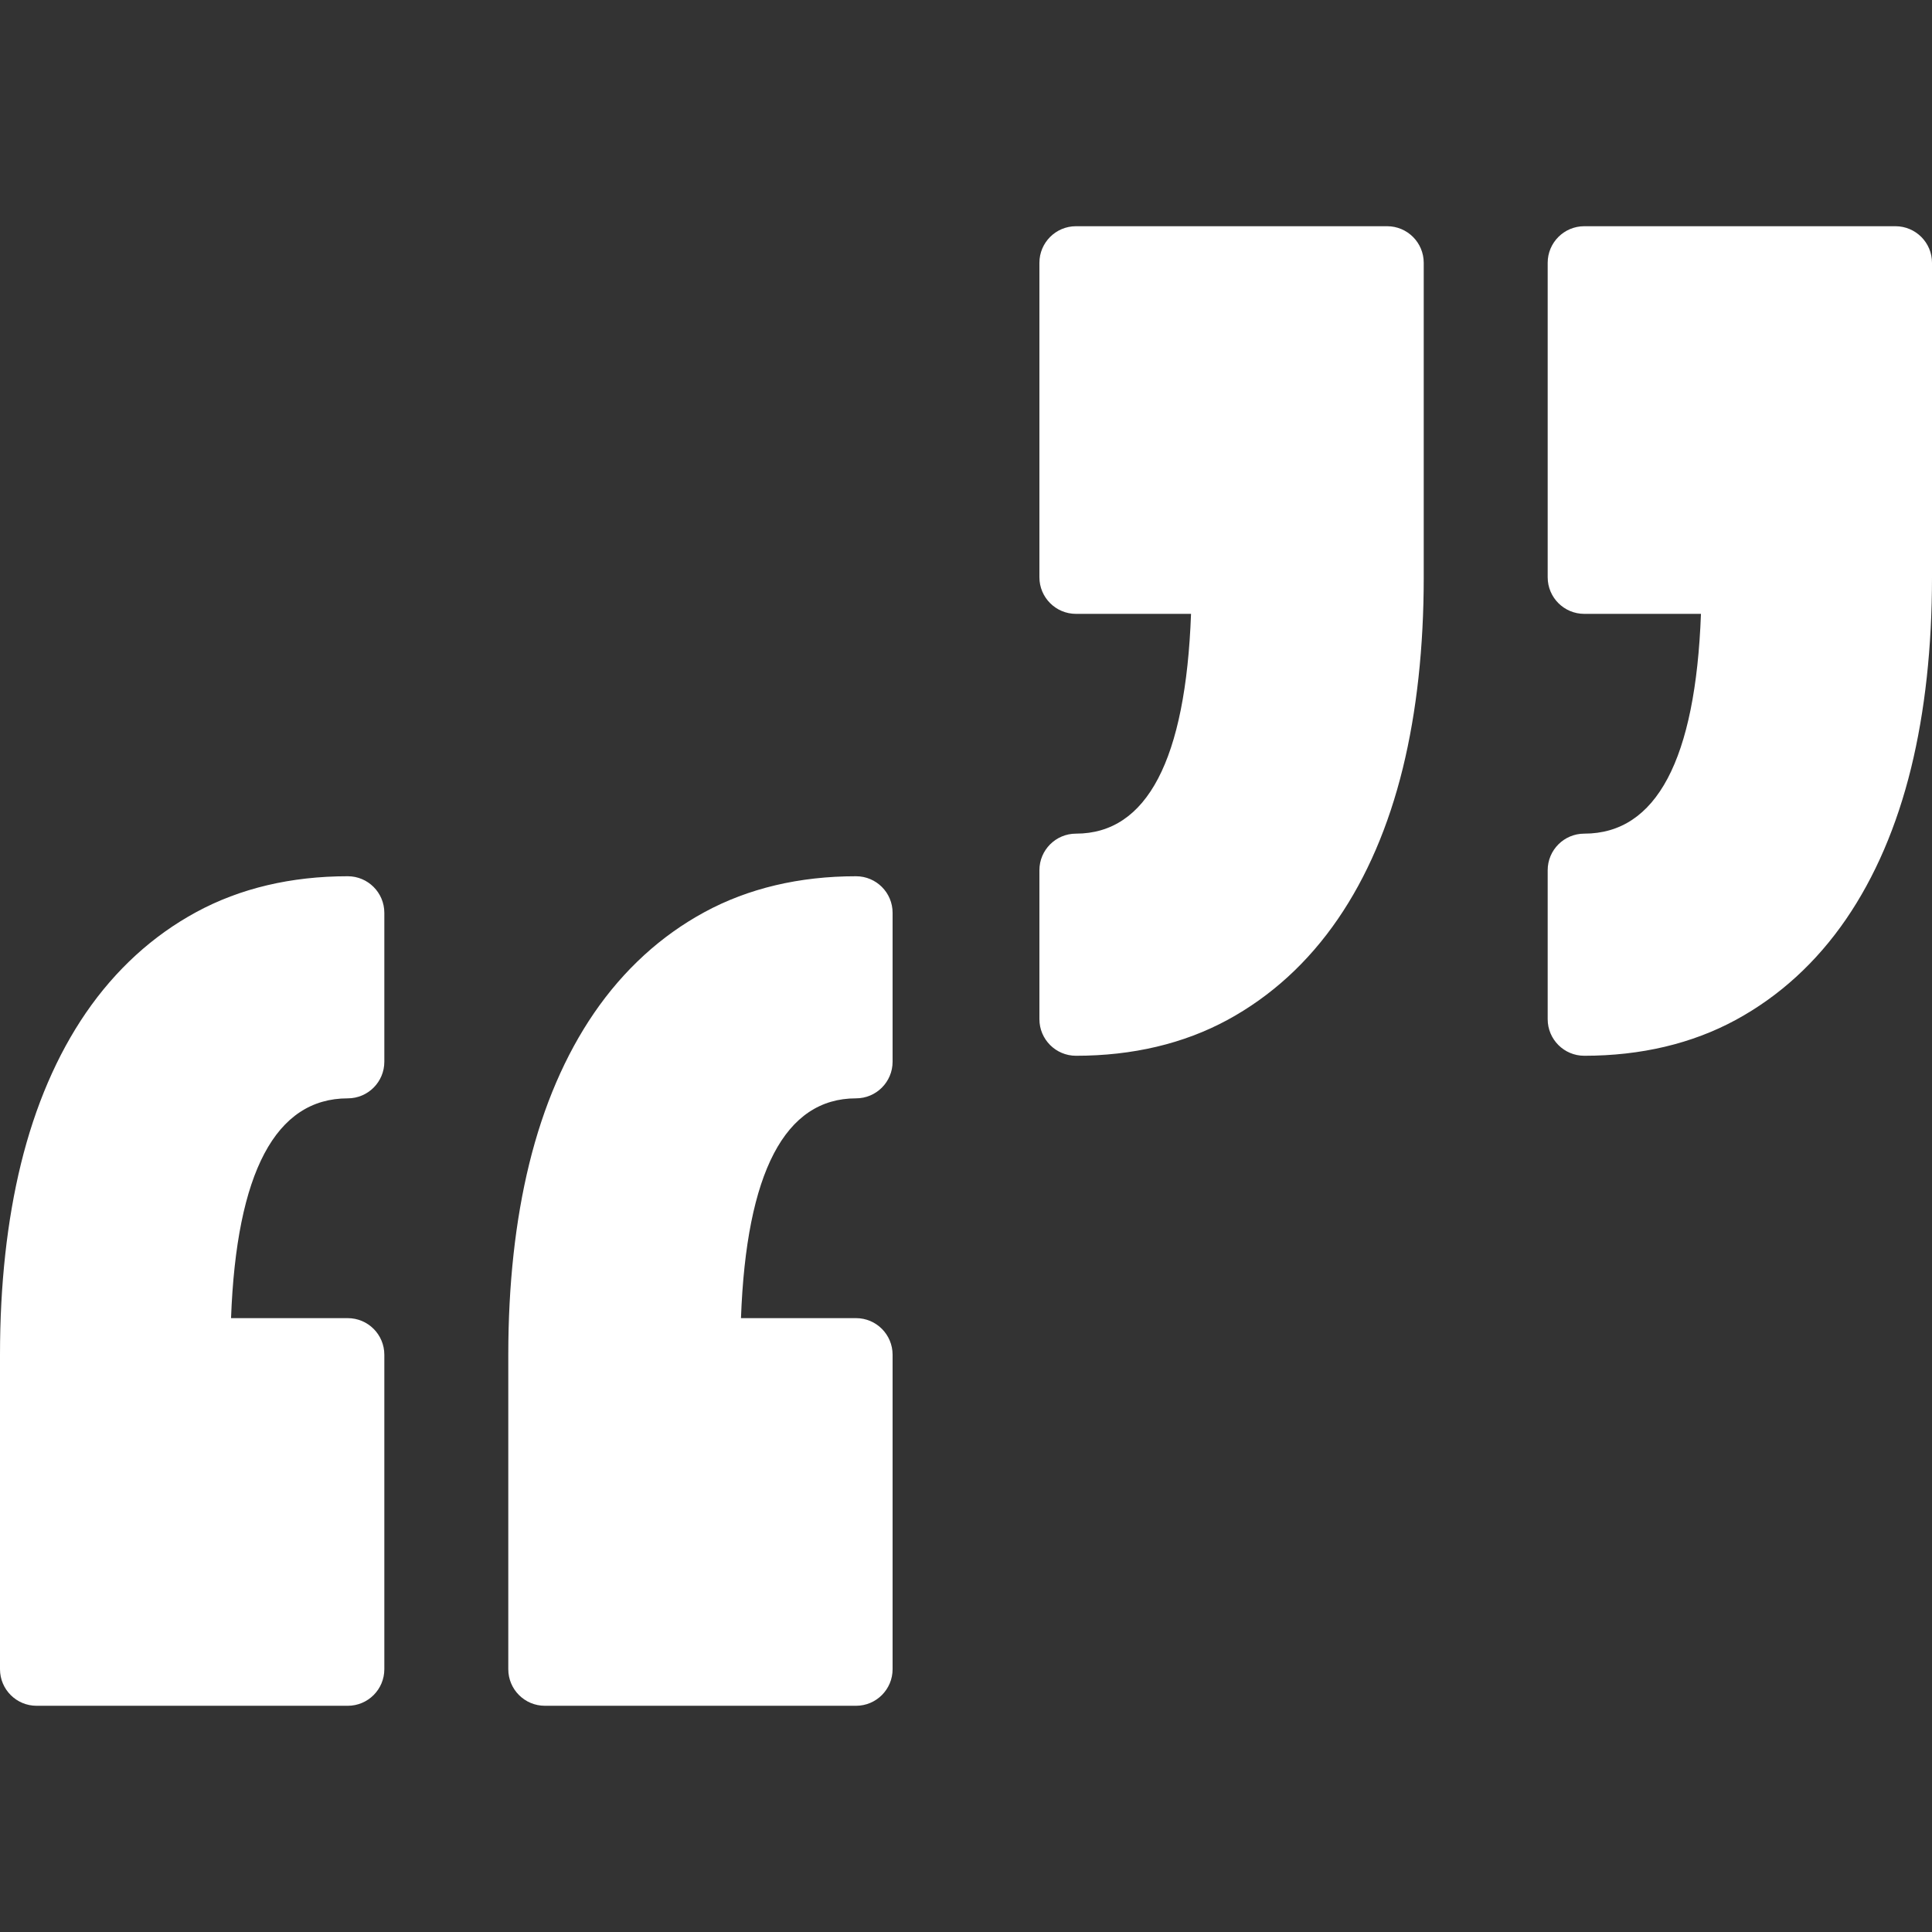 <?xml version="1.0" encoding="iso-8859-1"?>
<!-- Generator: Adobe Illustrator 16.0.0, SVG Export Plug-In . SVG Version: 6.00 Build 0)  -->
<!DOCTYPE svg PUBLIC "-//W3C//DTD SVG 1.1//EN" "http://www.w3.org/Graphics/SVG/1.1/DTD/svg11.dtd">
<svg version="1.1" id="Capa_1" xmlns="http://www.w3.org/2000/svg" xmlns:xlink="http://www.w3.org/1999/xlink" x="0px" y="0px"
	 width="491.202px" height="491.202px" viewBox="0 0 491.202 491.202" style="enable-background:new 0 0 491.202 491.202;"
	 xml:space="preserve" fill="white">
<rect x="0" y="0" width="491.202" height="491.202" fill="#333333" stroke="none"/>
<g>
	<path d="M97.714,232.08v37.867c0,5.137-4.164,9.304-9.304,9.304c-18.326,0-28.289,18.79-29.669,55.88H88.41
		c5.14,0,9.304,4.162,9.304,9.305v79.954c0,5.137-4.164,9.298-9.304,9.298H9.304c-5.14,0-9.304-4.161-9.304-9.298v-79.954
		c0-17.78,1.791-34.105,5.32-48.516c3.621-14.766,9.176-27.681,16.506-38.385c7.548-10.994,16.991-19.627,28.067-25.638
		c11.148-6.046,24.107-9.115,38.523-9.115C93.55,222.782,97.714,226.947,97.714,232.08z M217.646,222.782
		c-14.411,0-27.376,3.068-38.523,9.115c-11.077,6.011-20.52,14.644-28.067,25.638c-7.335,10.71-12.886,23.619-16.512,38.396
		c-3.529,14.41-5.314,30.724-5.314,48.504v79.954c0,5.137,4.165,9.298,9.298,9.298h79.113c5.133,0,9.297-4.161,9.297-9.298v-79.954
		c0-5.143-4.164-9.305-9.297-9.305h-29.252c1.362-37.09,11.186-55.88,29.252-55.88c5.133,0,9.297-4.167,9.297-9.304V232.08
		C226.944,226.947,222.78,222.782,217.646,222.782z M481.904,57.515h-79.109c-5.136,0-9.304,4.164-9.304,9.304v79.949
		c0,5.139,4.161,9.304,9.304,9.304h29.666c-1.377,37.09-11.343,55.877-29.666,55.877c-5.136,0-9.304,4.164-9.304,9.304v37.867
		c0,5.137,4.161,9.304,9.304,9.304c14.411,0,27.373-3.074,38.521-9.114c11.071-6.018,20.517-14.639,28.059-25.645
		c7.329-10.701,12.886-23.61,16.509-38.384c3.528-14.411,5.319-30.73,5.319-48.513V66.818
		C491.208,61.679,487.035,57.515,481.904,57.515z M352.672,57.515h-79.109c-5.131,0-9.298,4.164-9.298,9.304v79.949
		c0,5.139,4.167,9.304,9.298,9.304h29.252c-1.365,37.09-11.188,55.877-29.252,55.877c-5.131,0-9.298,4.164-9.298,9.304v37.867
		c0,5.137,4.167,9.304,9.298,9.304c14.41,0,27.378-3.074,38.526-9.114c11.076-6.018,20.516-14.639,28.058-25.645
		c7.342-10.701,12.897-23.61,16.521-38.39c3.523-14.405,5.309-30.724,5.309-48.5V66.818
		C361.976,61.679,357.809,57.515,352.672,57.515z"/>
</g>
<g>
</g>
<g>
</g>
<g>
</g>
<g>
</g>
<g>
</g>
<g>
</g>
<g>
</g>
<g>
</g>
<g>
</g>
<g>
</g>
<g>
</g>
<g>
</g>
<g>
</g>
<g>
</g>
<g>
</g>
</svg>

